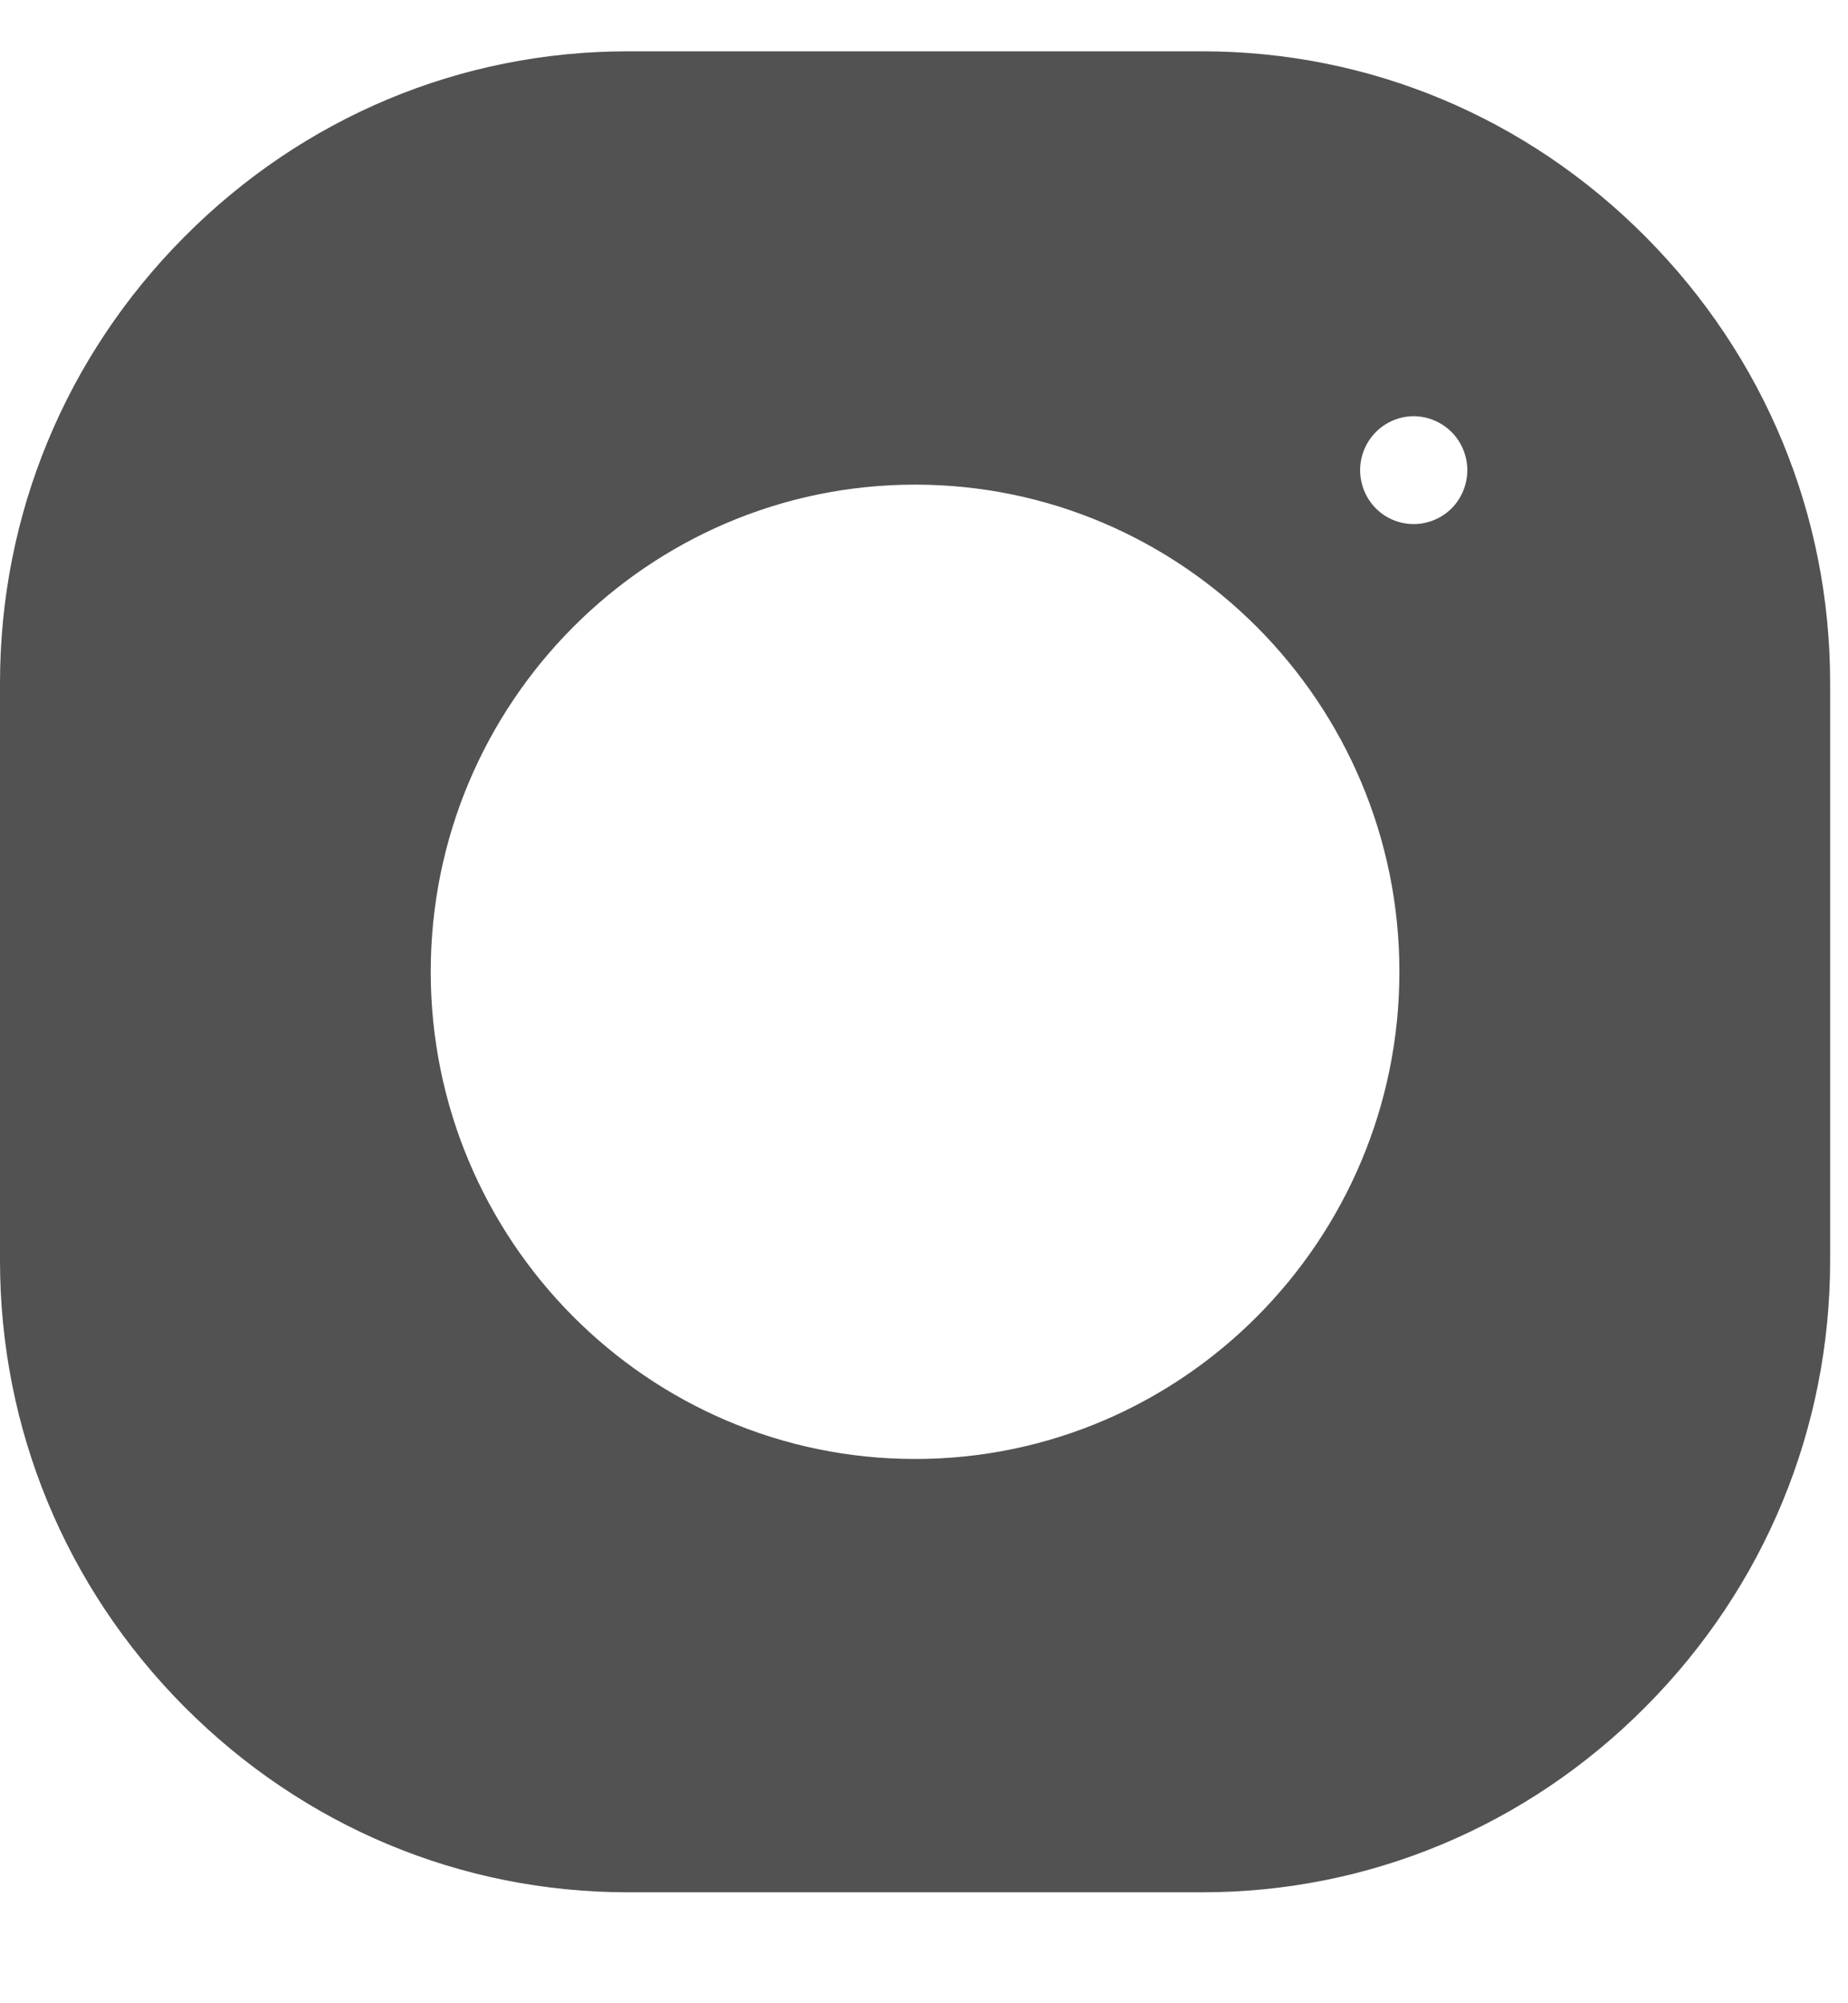 <svg width="12" height="13" viewBox="0 0 12 13" fill="none" xmlns="http://www.w3.org/2000/svg">
<path d="M10.686 1.537C9.914 0.76 8.891 0.333 7.807 0.333H4.077C2.992 0.333 1.97 0.76 1.197 1.537C0.425 2.313 0 3.341 0 4.432V8.181C0 9.271 0.425 10.3 1.197 11.076C1.97 11.852 2.992 12.28 4.077 12.28H7.807C8.891 12.28 9.914 11.852 10.686 11.076C11.458 10.3 11.884 9.271 11.884 8.181V4.432C11.884 3.341 11.458 2.313 10.686 1.537ZM5.942 9.468C4.208 9.468 2.797 8.05 2.797 6.306C2.797 4.563 4.208 3.145 5.942 3.145C7.676 3.145 9.087 4.563 9.087 6.306C9.087 8.05 7.676 9.468 5.942 9.468ZM9.426 3.299C9.361 3.364 9.271 3.401 9.18 3.401C9.088 3.401 8.998 3.364 8.934 3.299C8.869 3.234 8.832 3.143 8.832 3.051C8.832 2.959 8.869 2.869 8.934 2.804C8.998 2.739 9.088 2.701 9.18 2.701C9.271 2.701 9.361 2.739 9.426 2.804C9.491 2.869 9.528 2.959 9.528 3.051C9.528 3.143 9.491 3.234 9.426 3.299Z" fill="#525252"/>
</svg>
